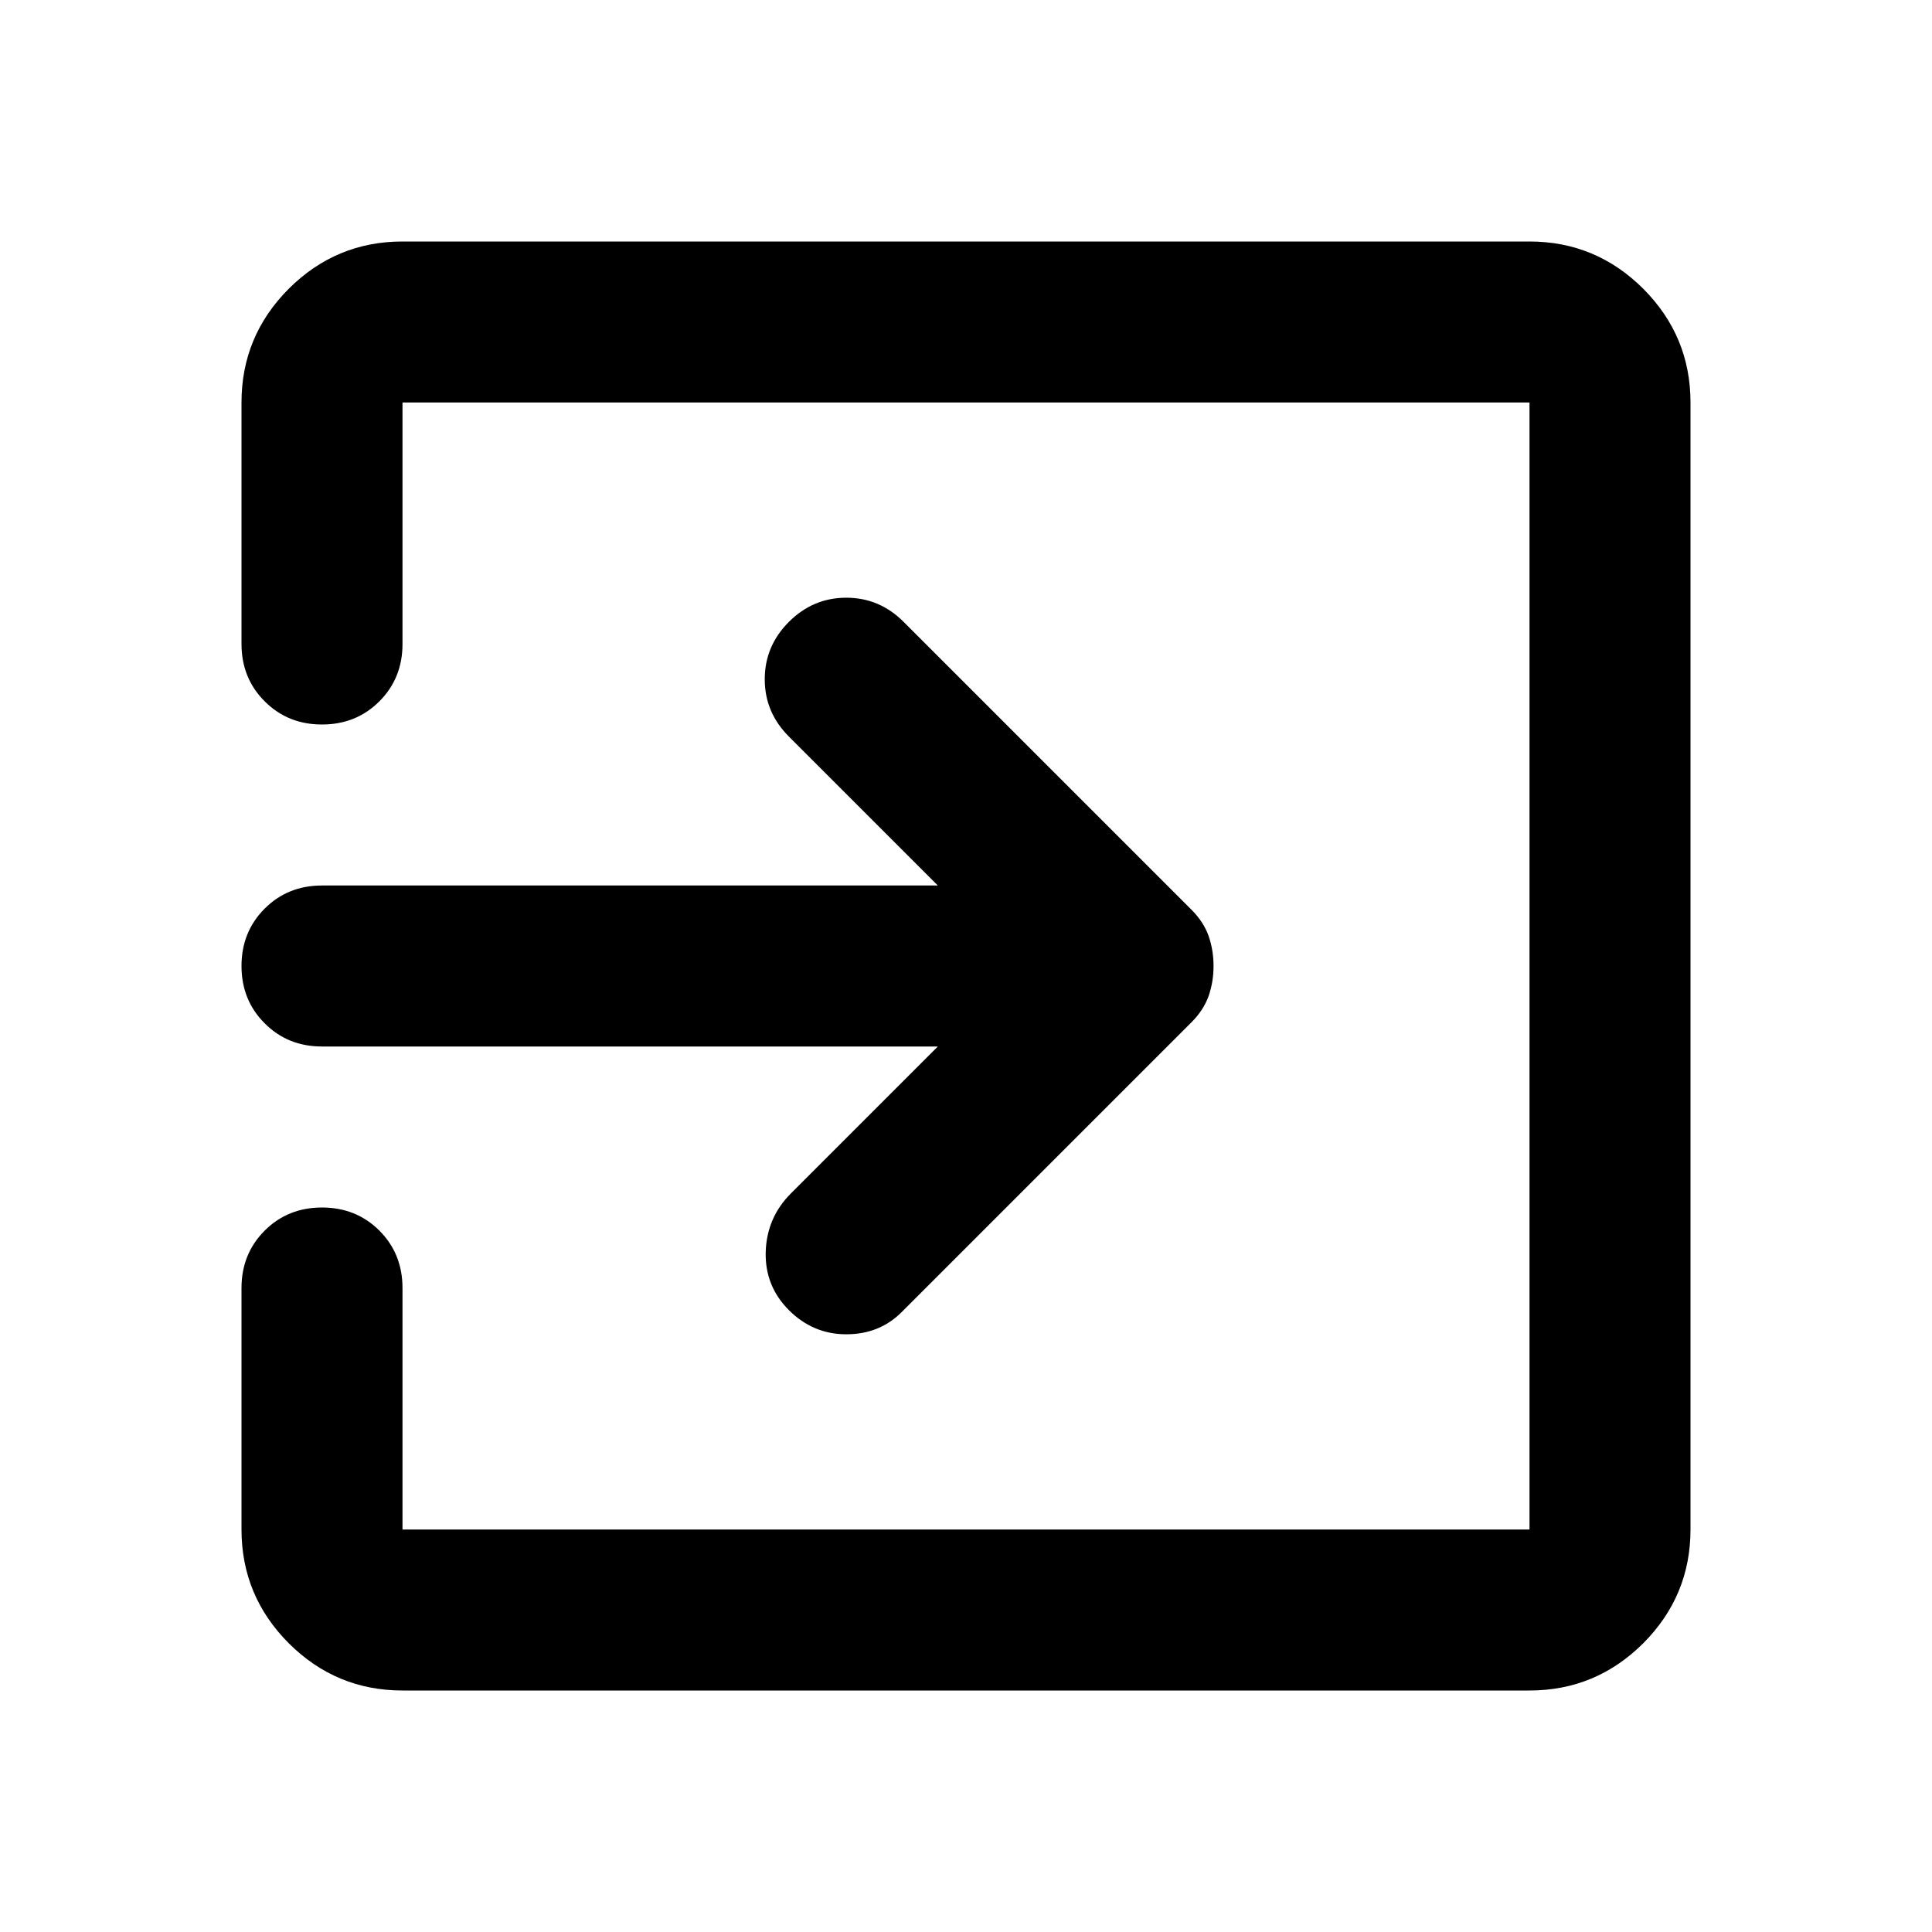<svg width="24" height="24" viewBox="0 0 24 24" fill="none" xmlns="http://www.w3.org/2000/svg">
<path d="M9.8 16.275C9.6 16.075 9.504 15.833 9.512 15.55C9.521 15.267 9.625 15.025 9.825 14.825L11.65 13H4C3.717 13 3.479 12.904 3.288 12.712C3.096 12.521 3 12.283 3 12C3 11.717 3.096 11.479 3.288 11.287C3.479 11.096 3.717 11 4 11H11.65L9.8 9.15C9.6 8.95 9.5 8.713 9.5 8.438C9.5 8.163 9.6 7.925 9.8 7.725C10 7.525 10.238 7.425 10.513 7.425C10.788 7.425 11.025 7.525 11.225 7.725L14.8 11.3C14.9 11.4 14.971 11.508 15.013 11.625C15.054 11.742 15.075 11.867 15.075 12C15.075 12.133 15.054 12.258 15.013 12.375C14.971 12.492 14.9 12.6 14.8 12.7L11.2 16.3C11.017 16.483 10.788 16.575 10.513 16.575C10.238 16.575 10 16.475 9.8 16.275V16.275ZM5 21C4.45 21 3.979 20.804 3.587 20.413C3.196 20.021 3 19.55 3 19V16C3 15.717 3.096 15.479 3.288 15.287C3.479 15.096 3.717 15 4 15C4.283 15 4.521 15.096 4.713 15.287C4.904 15.479 5 15.717 5 16V19H19V5H5V8C5 8.283 4.904 8.521 4.713 8.712C4.521 8.904 4.283 9 4 9C3.717 9 3.479 8.904 3.288 8.712C3.096 8.521 3 8.283 3 8V5C3 4.45 3.196 3.979 3.587 3.587C3.979 3.196 4.45 3 5 3H19C19.55 3 20.021 3.196 20.413 3.587C20.804 3.979 21 4.45 21 5V19C21 19.55 20.804 20.021 20.413 20.413C20.021 20.804 19.55 21 19 21H5Z" fill="black"/>
</svg>
